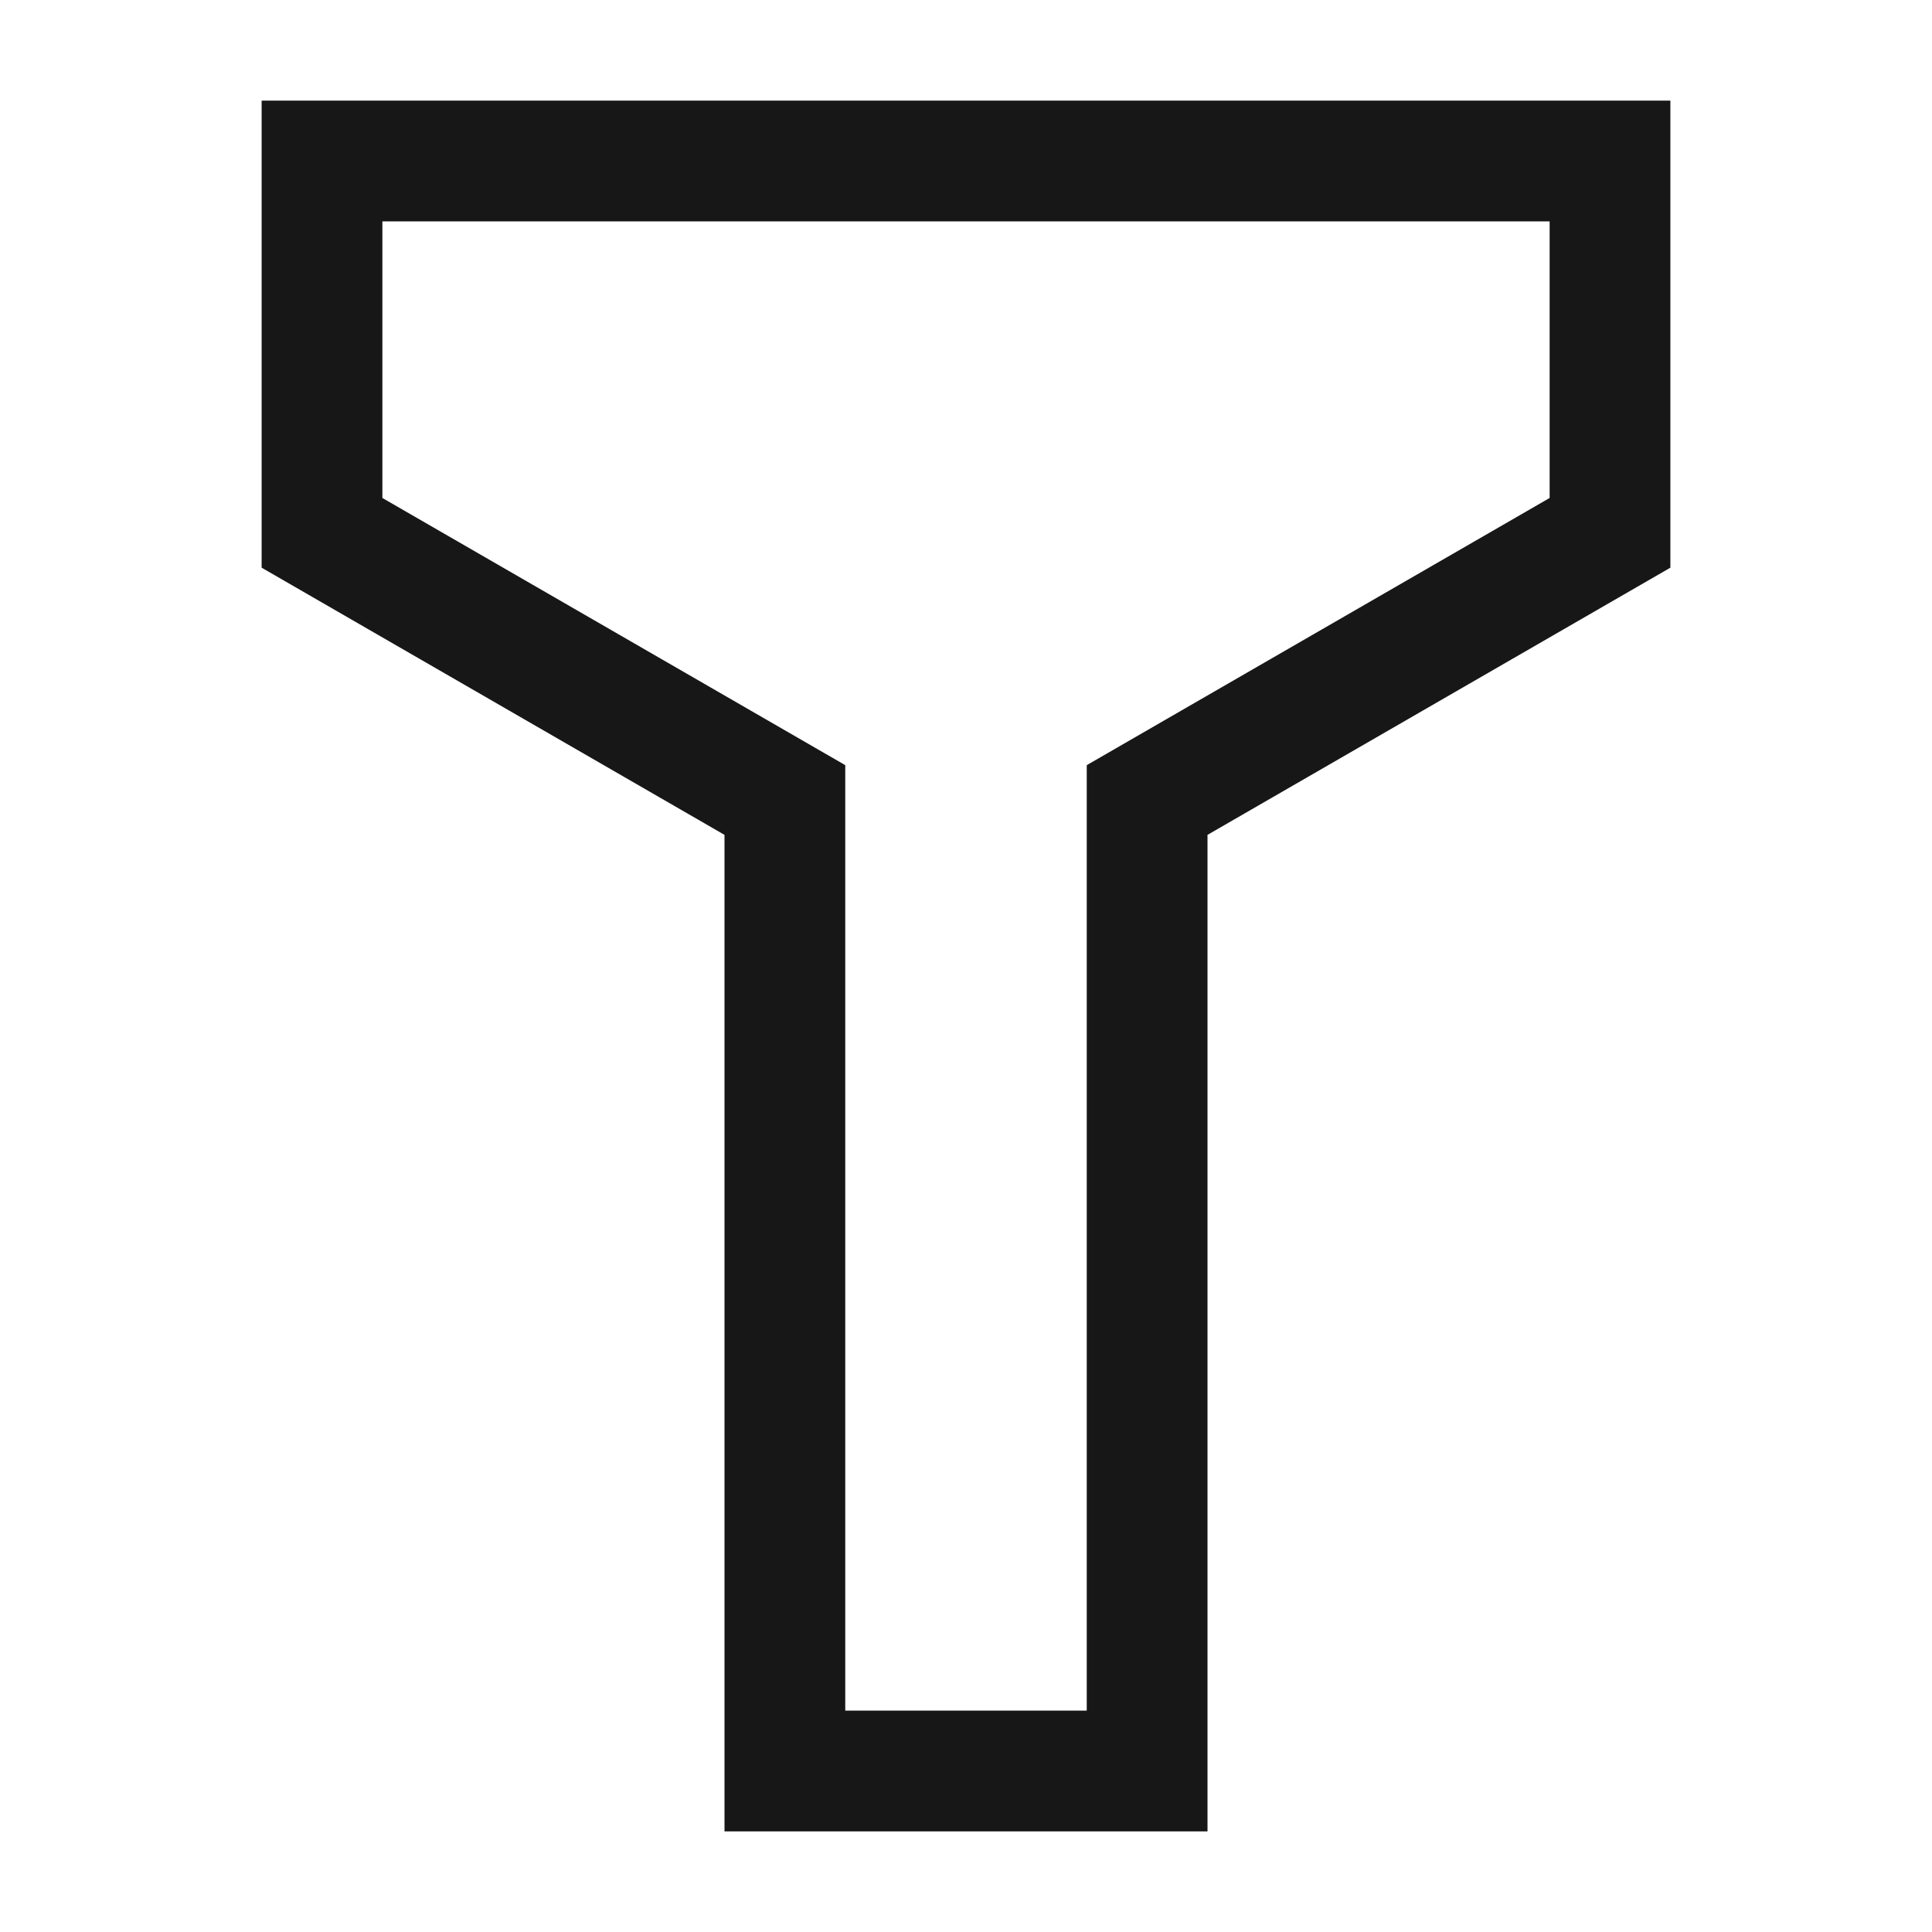 <svg xmlns="http://www.w3.org/2000/svg" viewBox="0 0 24 24"><title>Filter</title><path d="M3.25,1.25V7.052l5.75,3.319V22.75h6V10.371l5.75-3.319V1.25Zm16,4.936-5.75,3.319V21.25h-3V9.505l-5.75-3.319V2.75h14.5Z" fill="#171717"/></svg>